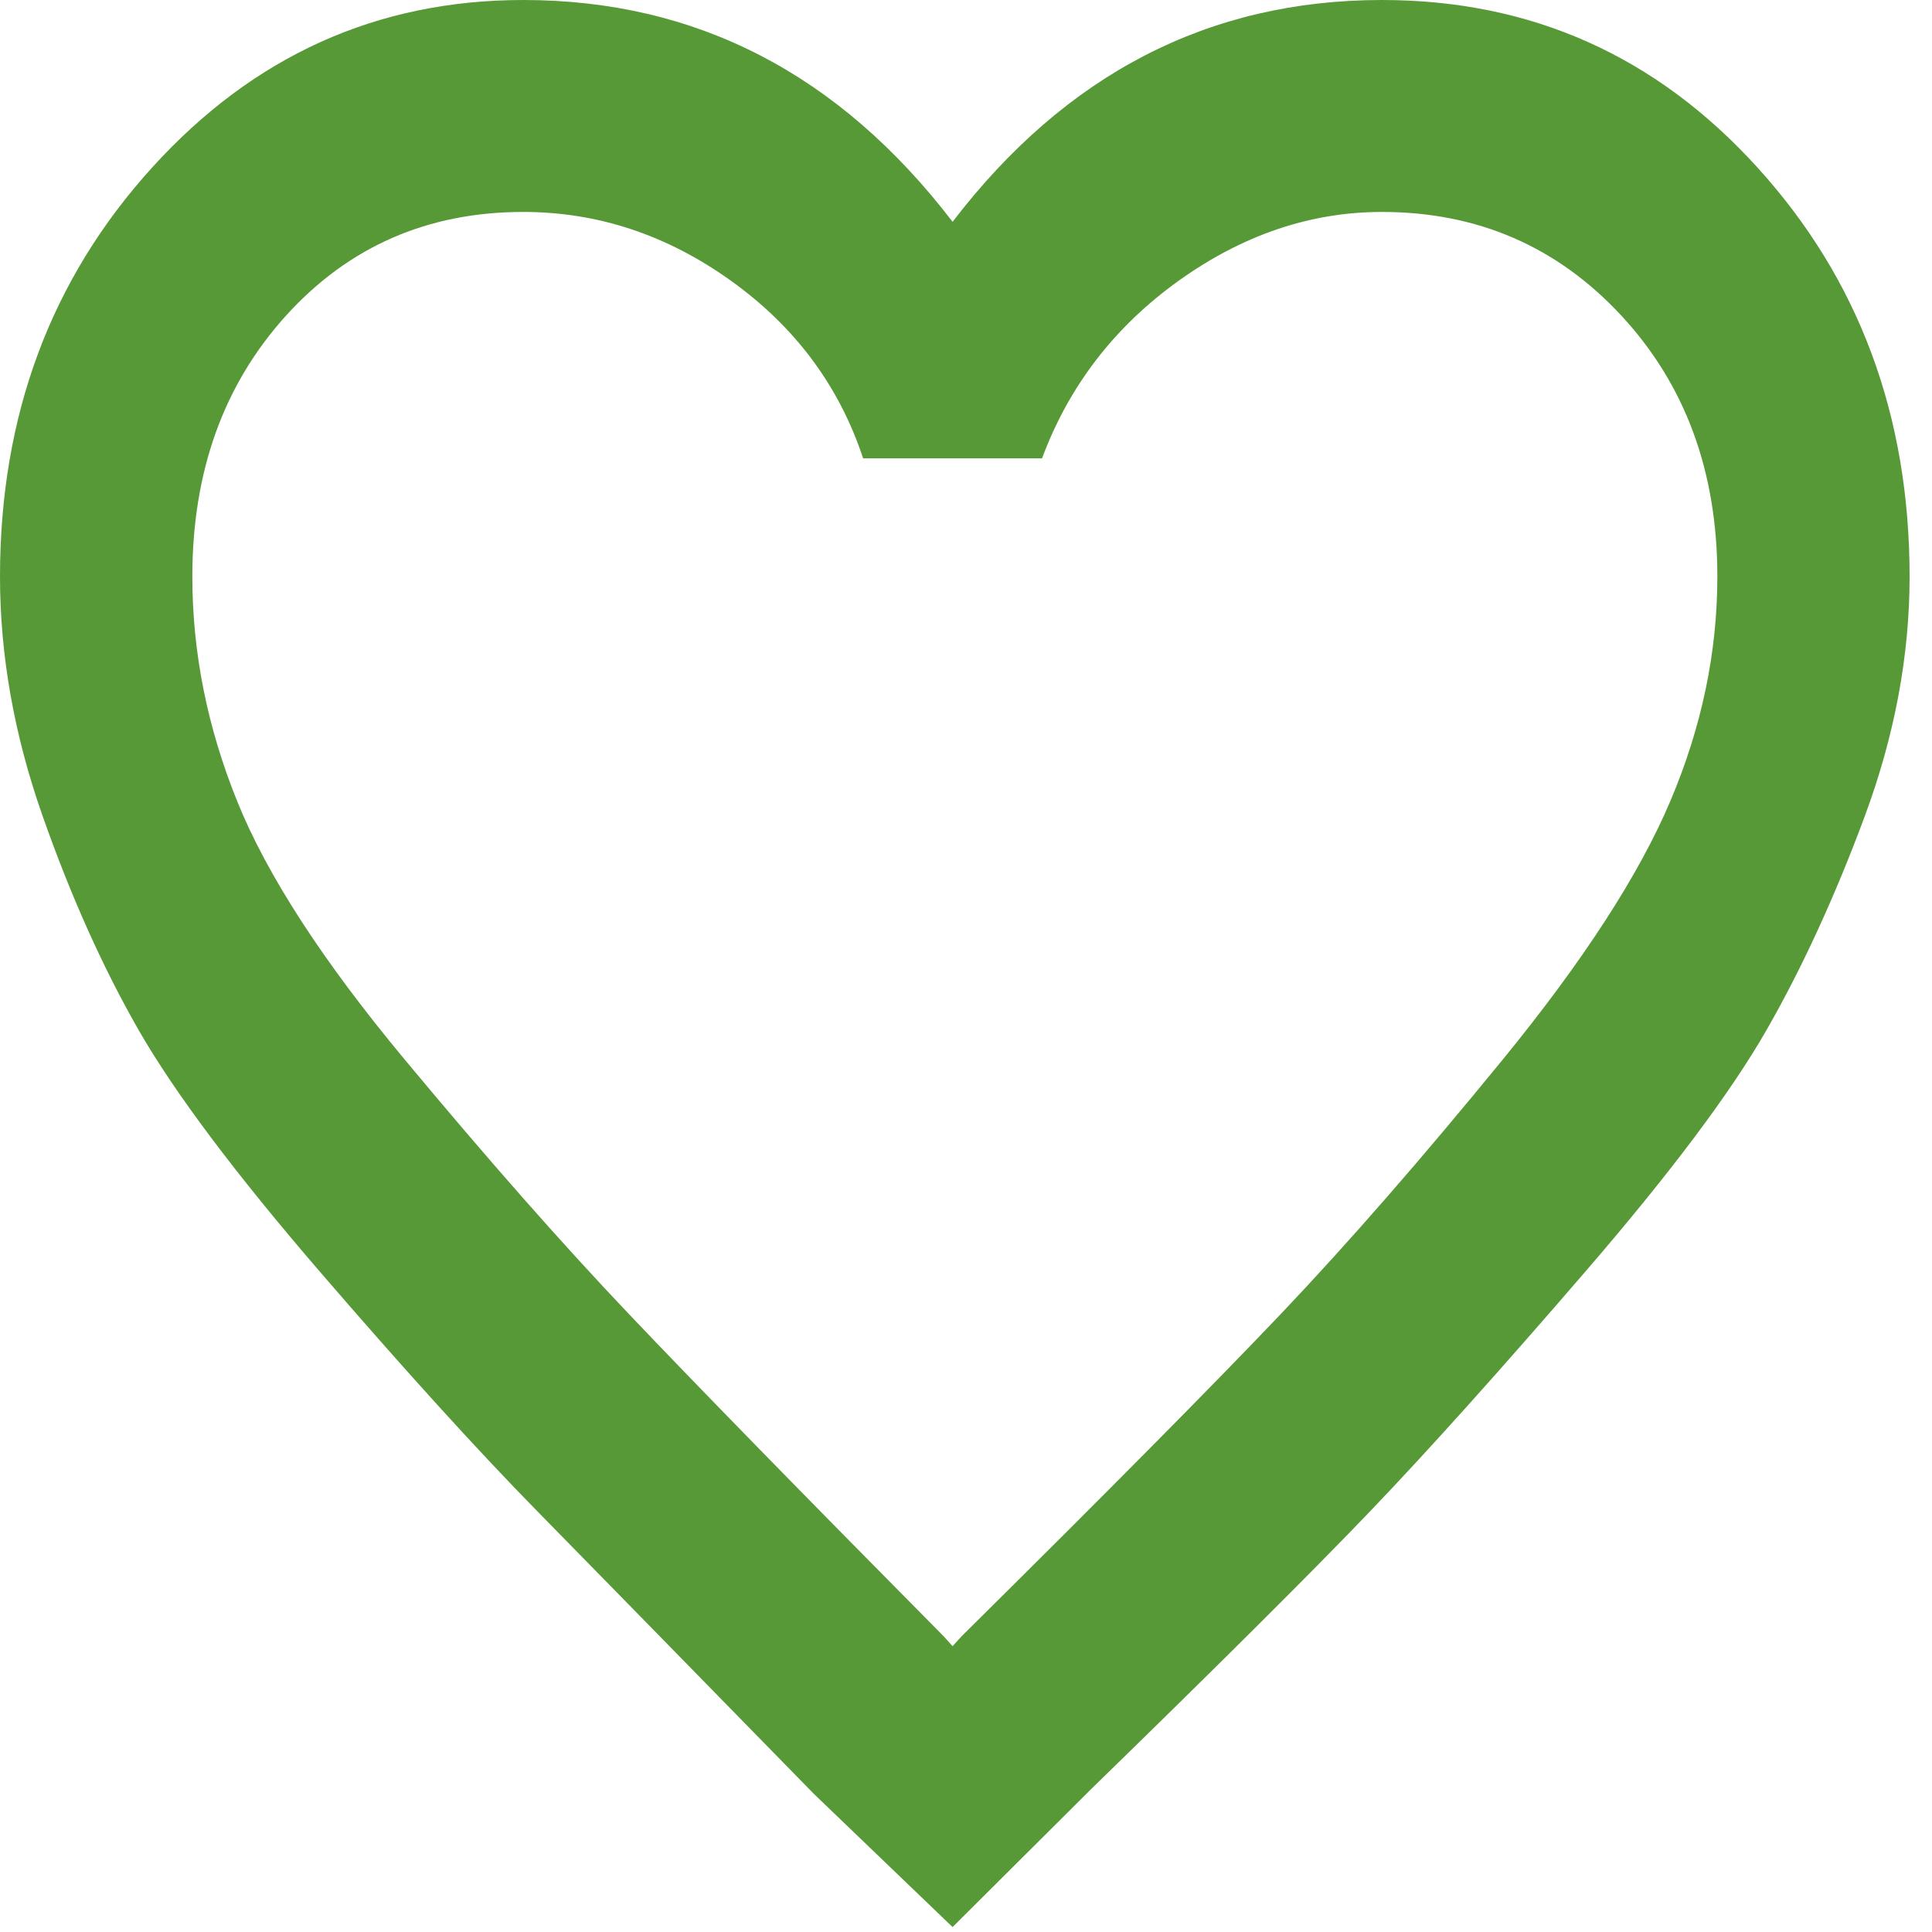 <svg width="20" height="20" viewBox="0 0 20 20" fill="none" xmlns="http://www.w3.org/2000/svg">
<g clip-path="url(#clip0_11_234)">
<path d="M14.306 0C15.849 0 17.145 0.578 18.194 1.735C19.244 2.891 19.768 4.303 19.768 5.969C19.768 6.786 19.614 7.611 19.306 8.444C18.997 9.277 18.657 10.017 18.287 10.663C17.917 11.309 17.292 12.143 16.412 13.163C15.532 14.184 14.792 15.008 14.19 15.638C13.588 16.267 12.623 17.228 11.296 18.52L9.861 19.949L8.426 18.571C7.13 17.245 6.173 16.267 5.556 15.638C4.938 15.008 4.19 14.184 3.31 13.163C2.431 12.143 1.806 11.309 1.435 10.663C1.065 10.017 0.733 9.277 0.44 8.444C0.147 7.611 0 6.786 0 5.969C0 4.303 0.525 2.891 1.574 1.735C2.623 0.578 3.904 0 5.417 0C7.207 0 8.688 0.765 9.861 2.296C11.034 0.765 12.515 0 14.306 0ZM9.954 16.939C11.466 15.442 12.569 14.328 13.264 13.597C13.958 12.866 14.722 11.99 15.556 10.969C16.389 9.949 16.968 9.056 17.292 8.291C17.616 7.526 17.778 6.752 17.778 5.969C17.778 4.881 17.446 3.98 16.782 3.265C16.119 2.551 15.293 2.194 14.306 2.194C13.565 2.194 12.863 2.432 12.199 2.908C11.536 3.384 11.065 3.997 10.787 4.745H8.935C8.688 3.997 8.233 3.384 7.569 2.908C6.906 2.432 6.188 2.194 5.417 2.194C4.429 2.194 3.611 2.551 2.963 3.265C2.315 3.98 1.991 4.881 1.991 5.969C1.991 6.752 2.145 7.526 2.454 8.291C2.762 9.056 3.341 9.949 4.19 10.969C5.039 11.99 5.81 12.866 6.505 13.597C7.199 14.328 8.287 15.442 9.769 16.939L9.861 17.041L9.954 16.939Z" fill="#579937"/>
</g>
<defs>
<clipPath id="clip0_11_234">
<rect width="20" height="20" fill="white"/>
</clipPath>
</defs>
</svg>
